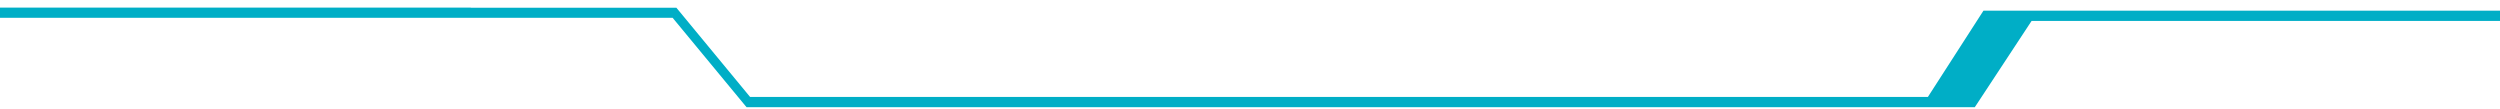 <?xml version="1.0" encoding="utf-8"?>
<!-- Generator: Adobe Illustrator 16.0.3, SVG Export Plug-In . SVG Version: 6.00 Build 0)  -->
<!DOCTYPE svg PUBLIC "-//W3C//DTD SVG 1.1//EN" "http://www.w3.org/Graphics/SVG/1.1/DTD/svg11.dtd">
<svg version="1.1" id="Capa_1" xmlns:x="http://ns.adobe.com/Extensibility/1.0/" xmlns:i="http://ns.adobe.com/AdobeIllustrator/10.0/" xmlns:graph="http://ns.adobe.com/Graphs/1.0/"
	 xmlns="http://www.w3.org/2000/svg" xmlns:xlink="http://www.w3.org/1999/xlink" xmlns:a="http://ns.adobe.com/AdobeSVGViewerExtensions/3.0/"
	 x="0px" y="0px" width="1920px" height="83.333px" viewBox="0 0 1920 83.333" enable-background="new 0 0 1920 83.333"
	 xml:space="preserve">
<g>
	<defs>
		<polyline id="SVGID_1_" points="1920,1139.333 1920,-160.667 0,-160.667 0,1139.333 		"/>
	</defs>
	<clipPath id="SVGID_2_">
		<use xlink:href="#SVGID_1_"  overflow="visible"/>
	</clipPath>
	<g clip-path="url(#SVGID_2_)">
		<defs>
			<polyline id="SVGID_3_" points="0,1139.333 0,-160.667 1920,-160.667 1920,1139.333 			"/>
		</defs>
		<clipPath id="SVGID_4_">
			<use xlink:href="#SVGID_3_"  overflow="visible"/>
		</clipPath>
	</g>
	<g clip-path="url(#SVGID_2_)">
		<defs>
			<polyline id="SVGID_5_" points="0,1139.333 0,-160.667 1920,-160.667 1920,1139.333 			"/>
		</defs>
		<clipPath id="SVGID_6_">
			<use xlink:href="#SVGID_5_"  overflow="visible"/>
		</clipPath>
	</g>
	<g clip-path="url(#SVGID_2_)">
		<defs>
			<polyline id="SVGID_7_" points="0,1139.333 0,-160.667 1920,-160.667 1920,1139.333 			"/>
		</defs>
		<clipPath id="SVGID_8_">
			<use xlink:href="#SVGID_7_"  overflow="visible"/>
		</clipPath>
		<g opacity="0.25" clip-path="url(#SVGID_8_)">
			<g>
				<g opacity="0.25">
					<g>
						<line fill="#007DF2" x1="1028.193" y1="729.468" x2="1028.193" y2="732.048"/>
					</g>
				</g>
			</g>
		</g>
	</g>
	<g clip-path="url(#SVGID_2_)">
		<defs>
			<polyline id="SVGID_9_" points="0,1139.333 0,-160.667 1920,-160.667 1920,1139.333 			"/>
		</defs>
		<clipPath id="SVGID_10_">
			<use xlink:href="#SVGID_9_"  overflow="visible"/>
		</clipPath>
	</g>
	<g clip-path="url(#SVGID_2_)">
		<defs>
			<polyline id="SVGID_11_" points="0,1139.333 0,-160.667 1920,-160.667 1920,1139.333 			"/>
		</defs>
		<clipPath id="SVGID_12_">
			<use xlink:href="#SVGID_11_"  overflow="visible"/>
		</clipPath>
	</g>
	<g clip-path="url(#SVGID_2_)">
		<defs>
			<polyline id="SVGID_13_" points="0,1139.333 0,-160.667 1920,-160.667 1920,1139.333 			"/>
		</defs>
		<clipPath id="SVGID_14_">
			<use xlink:href="#SVGID_13_"  overflow="visible"/>
		</clipPath>
		<path clip-path="url(#SVGID_14_)" fill="#00AEC6" d="M1557.197,8.203h-33.905l-42.678,66.257H576.07L519.457,5.932H361.586
			c0.004-0.033,0.005-0.066,0.009-0.099H0v7.84h330h31h155.575l55.843,67.54l0.937,1.102h943.289l0.974-1.45l42.653-64.806H1920
			V8.203H1557.197z"/>
	</g>
	<g clip-path="url(#SVGID_2_)">
		<defs>
			<path id="SVGID_15_" d="M446.73,12.554"/>
		</defs>
		<clipPath id="SVGID_16_">
			<use xlink:href="#SVGID_15_"  overflow="visible"/>
		</clipPath>
		<rect x="446.731" y="11.55" clip-path="url(#SVGID_16_)" fill="#00ACF9" width="2.216" height="0.096"/>
		<rect x="446.731" y="11.647" clip-path="url(#SVGID_16_)" fill="#00AEF8" width="2.216" height="0.289"/>
		<rect x="446.731" y="11.936" clip-path="url(#SVGID_16_)" fill="#00AFF8" width="2.216" height="0.289"/>
		<rect x="446.731" y="12.225" clip-path="url(#SVGID_16_)" fill="#00B0F8" width="2.216" height="0.289"/>
		<rect x="446.731" y="12.514" clip-path="url(#SVGID_16_)" fill="#00B2F8" width="2.216" height="0.289"/>
		<rect x="446.731" y="12.801" clip-path="url(#SVGID_16_)" fill="#00B3F8" width="2.216" height="0.289"/>
		<rect x="446.731" y="13.09" clip-path="url(#SVGID_16_)" fill="#00B4F8" width="2.216" height="0.289"/>
		<rect x="446.731" y="13.379" clip-path="url(#SVGID_16_)" fill="#00B6F7" width="2.216" height="0.289"/>
		<rect x="446.73" y="13.668" clip-path="url(#SVGID_16_)" fill="#00B7F7" width="2.216" height="0.099"/>
		<rect x="444.544" y="3.624" clip-path="url(#SVGID_16_)" fill="#0080FF" width="2.229" height="0.228"/>
		<rect x="444.544" y="3.851" clip-path="url(#SVGID_16_)" fill="#0080FF" width="2.229" height="0.289"/>
		<rect x="444.543" y="4.14" clip-path="url(#SVGID_16_)" fill="#0082FF" width="2.229" height="0.227"/>
		<rect x="441.114" y="8.115" clip-path="url(#SVGID_16_)" fill="#009AFB" width="1.862" height="0.068"/>
		<rect x="441.114" y="8.182" clip-path="url(#SVGID_16_)" fill="#009BFB" width="1.862" height="0.289"/>
		<rect x="441.114" y="8.471" clip-path="url(#SVGID_16_)" fill="#009DFB" width="1.862" height="0.289"/>
		<rect x="441.114" y="8.759" clip-path="url(#SVGID_16_)" fill="#009FFB" width="1.862" height="0.289"/>
		<rect x="441.114" y="9.047" clip-path="url(#SVGID_16_)" fill="#00A0FA" width="1.862" height="0.289"/>
		<rect x="441.114" y="9.336" clip-path="url(#SVGID_16_)" fill="#00A2FA" width="1.862" height="0.289"/>
		<rect x="441.114" y="9.625" clip-path="url(#SVGID_16_)" fill="#00A3FA" width="1.862" height="0.289"/>
		<rect x="441.114" y="9.915" clip-path="url(#SVGID_16_)" fill="#00A5FA" width="1.862" height="0.062"/>
		<rect x="440.886" y="11.213" clip-path="url(#SVGID_16_)" fill="#00ABF9" width="1.744" height="0.145"/>
		<rect x="440.886" y="11.357" clip-path="url(#SVGID_16_)" fill="#00ACF9" width="1.744" height="0.289"/>
		<rect x="440.886" y="12.802" clip-path="url(#SVGID_16_)" fill="#00B3F8" width="1.744" height="0.155"/>
		<rect x="437.977" y="11.058" clip-path="url(#SVGID_16_)" fill="#00A9F9" width="1.482" height="0.012"/>
		<rect x="437.977" y="11.07" clip-path="url(#SVGID_16_)" fill="#00ABF9" width="1.482" height="0.289"/>
		<polyline clip-path="url(#SVGID_16_)" fill="#00ACF9" points="437.977,11.646 437.977,11.357 439.459,11.357 439.459,11.646 		"/>
		<rect x="437.977" y="11.936" clip-path="url(#SVGID_16_)" fill="#00AFF8" width="1.482" height="0.289"/>
		<rect x="437.977" y="12.225" clip-path="url(#SVGID_16_)" fill="#00B0F8" width="1.482" height="0.289"/>
		<rect x="437.977" y="12.514" clip-path="url(#SVGID_16_)" fill="#00B2F8" width="1.482" height="0.026"/>
		<rect x="434.087" y="13.82" clip-path="url(#SVGID_16_)" fill="#00B7F7" width="1.512" height="0.138"/>
		<rect x="434.087" y="13.957" clip-path="url(#SVGID_16_)" fill="#00B8F7" width="1.512" height="0.289"/>
		<rect x="434.087" y="14.246" clip-path="url(#SVGID_16_)" fill="#00B9F7" width="1.512" height="0.289"/>
		<rect x="431.32" y="7.825" clip-path="url(#SVGID_16_)" fill="#0098FC" width="1.795" height="0.069"/>
		<rect x="431.32" y="7.894" clip-path="url(#SVGID_16_)" fill="#009AFB" width="1.795" height="0.289"/>
		<rect x="431.32" y="8.182" clip-path="url(#SVGID_16_)" fill="#009BFB" width="1.795" height="0.289"/>
		<rect x="431.32" y="8.471" clip-path="url(#SVGID_16_)" fill="#009DFB" width="1.795" height="0.289"/>
		<rect x="431.32" y="8.759" clip-path="url(#SVGID_16_)" fill="#009FFB" width="1.795" height="0.289"/>
		<rect x="431.32" y="9.047" clip-path="url(#SVGID_16_)" fill="#00A0FA" width="1.795" height="0.289"/>
		<rect x="431.32" y="9.336" clip-path="url(#SVGID_16_)" fill="#00A2FA" width="1.795" height="0.282"/>
		<rect x="427.6" y="9.073" clip-path="url(#SVGID_16_)" fill="#00A0FA" width="1.627" height="0.264"/>
		<rect x="427.6" y="9.336" clip-path="url(#SVGID_16_)" fill="#00A2FA" width="1.627" height="0.289"/>
		<rect x="427.6" y="9.625" clip-path="url(#SVGID_16_)" fill="#00A3FA" width="1.627" height="0.289"/>
		<rect x="427.6" y="9.915" clip-path="url(#SVGID_16_)" fill="#00A5FA" width="1.627" height="0.289"/>
		<rect x="427.6" y="10.204" clip-path="url(#SVGID_16_)" fill="#00A6FA" width="1.627" height="0.289"/>
		<rect x="427.6" y="10.493" clip-path="url(#SVGID_16_)" fill="#00A8F9" width="1.627" height="0.208"/>
		<rect x="421.707" y="13.709" clip-path="url(#SVGID_16_)" fill="#00B7F7" width="1.114" height="0.248"/>
		<rect x="421.707" y="13.957" clip-path="url(#SVGID_16_)" fill="#00B8F7" width="1.114" height="0.289"/>
		<rect x="421.707" y="14.246" clip-path="url(#SVGID_16_)" fill="#00B9F7" width="1.114" height="0.289"/>
		<rect x="452.032" y="3.624" clip-path="url(#SVGID_16_)" fill="#0080FF" width="2.741" height="0.196"/>
		<rect x="416.895" y="3.624" clip-path="url(#SVGID_16_)" fill="#0080FF" width="55.144" height="0.228"/>
		<rect x="416.895" y="3.851" clip-path="url(#SVGID_16_)" fill="#0080FF" width="55.144" height="0.289"/>
		<rect x="416.895" y="4.14" clip-path="url(#SVGID_16_)" fill="#0082FF" width="55.144" height="0.289"/>
		<rect x="416.895" y="4.429" clip-path="url(#SVGID_16_)" fill="#0084FE" width="55.144" height="0.289"/>
		<rect x="416.895" y="4.716" clip-path="url(#SVGID_16_)" fill="#0086FE" width="55.144" height="0.289"/>
		<rect x="416.895" y="5.005" clip-path="url(#SVGID_16_)" fill="#0088FE" width="55.144" height="0.289"/>
		<rect x="416.895" y="5.294" clip-path="url(#SVGID_16_)" fill="#008AFE" width="55.144" height="0.289"/>
		<rect x="416.895" y="5.583" clip-path="url(#SVGID_16_)" fill="#008BFD" width="55.144" height="0.289"/>
		<rect x="416.895" y="5.873" clip-path="url(#SVGID_16_)" fill="#008DFD" width="55.144" height="0.289"/>
		<rect x="416.895" y="6.161" clip-path="url(#SVGID_16_)" fill="#008FFD" width="55.144" height="0.289"/>
		<rect x="416.895" y="6.45" clip-path="url(#SVGID_16_)" fill="#0091FD" width="55.144" height="0.289"/>
		<rect x="416.895" y="6.739" clip-path="url(#SVGID_16_)" fill="#0093FC" width="55.144" height="0.289"/>
		<rect x="416.895" y="7.027" clip-path="url(#SVGID_16_)" fill="#0094FC" width="55.144" height="0.289"/>
		<rect x="416.895" y="7.315" clip-path="url(#SVGID_16_)" fill="#0096FC" width="55.144" height="0.289"/>
		<rect x="416.895" y="7.604" clip-path="url(#SVGID_16_)" fill="#0098FC" width="55.144" height="0.289"/>
		<rect x="416.895" y="7.894" clip-path="url(#SVGID_16_)" fill="#009AFB" width="55.144" height="0.289"/>
		<rect x="416.895" y="8.182" clip-path="url(#SVGID_16_)" fill="#009BFB" width="55.144" height="0.289"/>
		<rect x="416.895" y="8.471" clip-path="url(#SVGID_16_)" fill="#009DFB" width="55.144" height="0.289"/>
		<rect x="416.895" y="8.759" clip-path="url(#SVGID_16_)" fill="#009FFB" width="55.144" height="0.289"/>
		<rect x="416.895" y="9.047" clip-path="url(#SVGID_16_)" fill="#00A0FA" width="55.144" height="0.289"/>
		<rect x="416.895" y="9.336" clip-path="url(#SVGID_16_)" fill="#00A2FA" width="55.144" height="0.289"/>
		<rect x="416.895" y="9.625" clip-path="url(#SVGID_16_)" fill="#00A3FA" width="55.144" height="0.289"/>
		<rect x="416.895" y="9.915" clip-path="url(#SVGID_16_)" fill="#00A5FA" width="55.144" height="0.289"/>
		<rect x="416.895" y="10.204" clip-path="url(#SVGID_16_)" fill="#00A6FA" width="55.144" height="0.289"/>
		<rect x="416.895" y="10.492" clip-path="url(#SVGID_16_)" fill="#00A8F9" width="55.144" height="0.289"/>
		<rect x="416.895" y="10.781" clip-path="url(#SVGID_16_)" fill="#00A9F9" width="55.144" height="0.289"/>
		<rect x="416.895" y="11.07" clip-path="url(#SVGID_16_)" fill="#00ABF9" width="55.144" height="0.289"/>
		<line clip-path="url(#SVGID_16_)" fill="#00ACF9" x1="472.039" y1="11.357" x2="472.039" y2="11.646"/>
		<line clip-path="url(#SVGID_16_)" fill="#00ACF9" x1="416.895" y1="11.646" x2="416.895" y2="11.357"/>
		<rect x="416.895" y="12.801" clip-path="url(#SVGID_16_)" fill="#00B3F8" width="55.144" height="0.289"/>
		<rect x="416.895" y="13.09" clip-path="url(#SVGID_16_)" fill="#00B4F8" width="55.144" height="0.289"/>
		<rect x="416.895" y="13.379" clip-path="url(#SVGID_16_)" fill="#00B6F7" width="55.144" height="0.289"/>
		<rect x="416.895" y="13.668" clip-path="url(#SVGID_16_)" fill="#00B7F7" width="55.144" height="0.289"/>
		<rect x="416.895" y="13.957" clip-path="url(#SVGID_16_)" fill="#00B8F7" width="55.144" height="0.289"/>
		<rect x="416.895" y="14.246" clip-path="url(#SVGID_16_)" fill="#00B9F7" width="55.144" height="0.289"/>
		<line clip-path="url(#SVGID_16_)" fill="#00CFF4" x1="472.039" y1="20.598" x2="472.039" y2="20.886"/>
		<line clip-path="url(#SVGID_16_)" fill="#00CFF4" x1="416.895" y1="20.886" x2="416.895" y2="20.598"/>
		<line clip-path="url(#SVGID_16_)" fill="#00D0F4" x1="472.039" y1="20.887" x2="472.039" y2="21.175"/>
		<line clip-path="url(#SVGID_16_)" fill="#00D0F4" x1="416.895" y1="21.175" x2="416.895" y2="20.887"/>
		<line clip-path="url(#SVGID_16_)" fill="#00D0F4" x1="472.039" y1="21.175" x2="472.039" y2="21.464"/>
		<line clip-path="url(#SVGID_16_)" fill="#00D0F4" x1="416.895" y1="21.464" x2="416.895" y2="21.175"/>
		<line clip-path="url(#SVGID_16_)" fill="#00D1F3" x1="472.039" y1="21.463" x2="472.039" y2="21.752"/>
		<line clip-path="url(#SVGID_16_)" fill="#00D1F3" x1="416.895" y1="21.752" x2="416.895" y2="21.463"/>
		<line clip-path="url(#SVGID_16_)" fill="#00D2F3" x1="472.039" y1="21.752" x2="472.039" y2="22.042"/>
		<line clip-path="url(#SVGID_16_)" fill="#00D2F3" x1="416.895" y1="22.042" x2="416.895" y2="21.752"/>
		<line clip-path="url(#SVGID_16_)" fill="#00D2F3" x1="472.039" y1="22.042" x2="472.039" y2="22.331"/>
		<line clip-path="url(#SVGID_16_)" fill="#00D2F3" x1="416.895" y1="22.331" x2="416.895" y2="22.042"/>
		<line clip-path="url(#SVGID_16_)" fill="#00D3F3" x1="472.039" y1="22.331" x2="472.039" y2="22.62"/>
		<line clip-path="url(#SVGID_16_)" fill="#00D3F3" x1="416.895" y1="22.62" x2="416.895" y2="22.331"/>
		<line clip-path="url(#SVGID_16_)" fill="#00D4F3" x1="472.039" y1="22.619" x2="472.039" y2="22.908"/>
		<line clip-path="url(#SVGID_16_)" fill="#00D4F3" x1="416.895" y1="22.908" x2="416.895" y2="22.619"/>
		<line clip-path="url(#SVGID_16_)" fill="#00D4F3" x1="472.039" y1="22.908" x2="472.039" y2="23.197"/>
		<line clip-path="url(#SVGID_16_)" fill="#00D4F3" x1="416.895" y1="23.197" x2="416.895" y2="22.908"/>
		<line clip-path="url(#SVGID_16_)" fill="#00D5F3" x1="472.039" y1="23.197" x2="472.039" y2="23.485"/>
		<line clip-path="url(#SVGID_16_)" fill="#00D5F3" x1="416.895" y1="23.485" x2="416.895" y2="23.197"/>
		<line clip-path="url(#SVGID_16_)" fill="#00D5F3" x1="472.039" y1="23.484" x2="472.039" y2="23.773"/>
		<line clip-path="url(#SVGID_16_)" fill="#00D5F3" x1="416.895" y1="23.773" x2="416.895" y2="23.484"/>
		<line clip-path="url(#SVGID_16_)" fill="#00D6F3" x1="472.039" y1="23.773" x2="472.039" y2="24.063"/>
		<line clip-path="url(#SVGID_16_)" fill="#00D6F3" x1="416.895" y1="24.063" x2="416.895" y2="23.773"/>
		<line clip-path="url(#SVGID_16_)" fill="#00D6F3" x1="472.039" y1="24.063" x2="472.039" y2="24.352"/>
		<line clip-path="url(#SVGID_16_)" fill="#00D6F3" x1="416.895" y1="24.352" x2="416.895" y2="24.063"/>
		<line clip-path="url(#SVGID_16_)" fill="#00D7F3" x1="472.039" y1="24.352" x2="472.039" y2="24.641"/>
		<line clip-path="url(#SVGID_16_)" fill="#00D7F3" x1="416.895" y1="24.641" x2="416.895" y2="24.352"/>
		<line clip-path="url(#SVGID_16_)" fill="#00D7F3" x1="472.039" y1="24.641" x2="472.039" y2="24.929"/>
		<line clip-path="url(#SVGID_16_)" fill="#00D7F3" x1="416.895" y1="24.929" x2="416.895" y2="24.641"/>
		<line clip-path="url(#SVGID_16_)" fill="#00D7F3" x1="472.039" y1="24.929" x2="472.039" y2="25.217"/>
		<line clip-path="url(#SVGID_16_)" fill="#00D7F3" x1="416.895" y1="25.217" x2="416.895" y2="24.929"/>
		<line clip-path="url(#SVGID_16_)" fill="#00D8F2" x1="472.039" y1="25.217" x2="472.039" y2="25.506"/>
		<line clip-path="url(#SVGID_16_)" fill="#00D8F2" x1="416.895" y1="25.506" x2="416.895" y2="25.217"/>
		<line clip-path="url(#SVGID_16_)" fill="#00D8F2" x1="472.039" y1="25.506" x2="472.039" y2="25.795"/>
		<line clip-path="url(#SVGID_16_)" fill="#00D8F2" x1="416.895" y1="25.795" x2="416.895" y2="25.506"/>
		<line clip-path="url(#SVGID_16_)" fill="#00D9F2" x1="472.039" y1="25.794" x2="472.039" y2="26.083"/>
		<line clip-path="url(#SVGID_16_)" fill="#00D9F2" x1="416.895" y1="26.083" x2="416.895" y2="25.794"/>
		<line clip-path="url(#SVGID_16_)" fill="#00D9F2" x1="472.039" y1="26.083" x2="472.039" y2="26.373"/>
		<line clip-path="url(#SVGID_16_)" fill="#00D9F2" x1="416.895" y1="26.373" x2="416.895" y2="26.083"/>
		<line clip-path="url(#SVGID_16_)" fill="#00D9F2" x1="472.039" y1="26.373" x2="472.039" y2="26.662"/>
		<line clip-path="url(#SVGID_16_)" fill="#00D9F2" x1="416.895" y1="26.662" x2="416.895" y2="26.373"/>
		<line clip-path="url(#SVGID_16_)" fill="#00D9F2" x1="472.039" y1="26.662" x2="472.039" y2="26.951"/>
		<line clip-path="url(#SVGID_16_)" fill="#00D9F2" x1="416.895" y1="26.951" x2="416.895" y2="26.662"/>
		<line clip-path="url(#SVGID_16_)" fill="#00DAF2" x1="472.039" y1="26.951" x2="472.039" y2="27.24"/>
		<line clip-path="url(#SVGID_16_)" fill="#00DAF2" x1="416.895" y1="27.24" x2="416.895" y2="26.951"/>
		<line clip-path="url(#SVGID_16_)" fill="#00DAF2" x1="472.039" y1="27.239" x2="472.039" y2="27.527"/>
		<line clip-path="url(#SVGID_16_)" fill="#00DAF2" x1="416.895" y1="27.527" x2="416.895" y2="27.239"/>
		<line clip-path="url(#SVGID_16_)" fill="#00DAF2" x1="472.039" y1="27.528" x2="472.039" y2="27.816"/>
		<line clip-path="url(#SVGID_16_)" fill="#00DAF2" x1="416.895" y1="27.816" x2="416.895" y2="27.528"/>
		<line clip-path="url(#SVGID_16_)" fill="#00DAF2" x1="472.039" y1="27.816" x2="472.039" y2="28.105"/>
		<line clip-path="url(#SVGID_16_)" fill="#00DAF2" x1="416.895" y1="28.105" x2="416.895" y2="27.816"/>
		<line clip-path="url(#SVGID_16_)" fill="#00DBF2" x1="472.039" y1="28.105" x2="472.039" y2="28.395"/>
		<line clip-path="url(#SVGID_16_)" fill="#00DBF2" x1="416.895" y1="28.395" x2="416.895" y2="28.105"/>
		<line clip-path="url(#SVGID_16_)" fill="#00DBF2" x1="472.039" y1="28.394" x2="472.039" y2="28.683"/>
		<line clip-path="url(#SVGID_16_)" fill="#00DBF2" x1="416.895" y1="28.683" x2="416.895" y2="28.394"/>
		<line clip-path="url(#SVGID_16_)" fill="#00DBF2" x1="472.039" y1="28.683" x2="472.039" y2="28.971"/>
		<line clip-path="url(#SVGID_16_)" fill="#00DBF2" x1="416.895" y1="28.971" x2="416.895" y2="28.683"/>
		<line clip-path="url(#SVGID_16_)" fill="#00DBF2" x1="472.039" y1="28.972" x2="472.039" y2="29.26"/>
		<line clip-path="url(#SVGID_16_)" fill="#00DBF2" x1="416.895" y1="29.26" x2="416.895" y2="28.972"/>
		<line clip-path="url(#SVGID_16_)" fill="#00DBF2" x1="472.039" y1="29.259" x2="472.039" y2="29.548"/>
		<line clip-path="url(#SVGID_16_)" fill="#00DBF2" x1="416.895" y1="29.548" x2="416.895" y2="29.259"/>
		<line clip-path="url(#SVGID_16_)" fill="#00DBF2" x1="416.895" y1="29.837" x2="416.895" y2="29.548"/>
		<line clip-path="url(#SVGID_16_)" fill="#00DBF2" x1="472.039" y1="29.548" x2="472.039" y2="29.837"/>
		<line clip-path="url(#SVGID_16_)" fill="#00DBF2" x1="472.039" y1="29.837" x2="472.039" y2="30.126"/>
		<line clip-path="url(#SVGID_16_)" fill="#00DBF2" x1="416.895" y1="30.126" x2="416.895" y2="29.837"/>
		<line clip-path="url(#SVGID_16_)" fill="#00DBF2" x1="472.039" y1="30.126" x2="472.039" y2="30.579"/>
		<line clip-path="url(#SVGID_16_)" fill="#00DBF2" x1="416.895" y1="30.579" x2="416.895" y2="30.126"/>
		<line clip-path="url(#SVGID_16_)" fill="#00DCF2" x1="472.039" y1="30.579" x2="472.039" y2="31.031"/>
		<line clip-path="url(#SVGID_16_)" fill="#00DCF2" x1="416.895" y1="31.031" x2="416.895" y2="30.579"/>
		<line clip-path="url(#SVGID_16_)" fill="#00DDF3" x1="472.039" y1="31.029" x2="472.039" y2="31.481"/>
		<line clip-path="url(#SVGID_16_)" fill="#00DDF3" x1="416.895" y1="31.481" x2="416.895" y2="31.029"/>
		<line clip-path="url(#SVGID_16_)" fill="#00DEF3" x1="472.039" y1="31.481" x2="472.039" y2="31.934"/>
		<line clip-path="url(#SVGID_16_)" fill="#00DEF3" x1="416.895" y1="31.934" x2="416.895" y2="31.481"/>
		<line clip-path="url(#SVGID_16_)" fill="#00DFF3" x1="472.039" y1="31.934" x2="472.039" y2="32.385"/>
		<line clip-path="url(#SVGID_16_)" fill="#00DFF3" x1="416.895" y1="32.385" x2="416.895" y2="31.934"/>
		<line clip-path="url(#SVGID_16_)" fill="#00E0F4" x1="472.039" y1="32.385" x2="472.039" y2="32.837"/>
		<line clip-path="url(#SVGID_16_)" fill="#00E0F4" x1="416.895" y1="32.837" x2="416.895" y2="32.385"/>
		<line clip-path="url(#SVGID_16_)" fill="#00E1F4" x1="472.039" y1="32.837" x2="472.039" y2="33.29"/>
		<line clip-path="url(#SVGID_16_)" fill="#00E1F4" x1="416.895" y1="33.29" x2="416.895" y2="32.837"/>
		<line clip-path="url(#SVGID_16_)" fill="#00E2F5" x1="472.039" y1="33.29" x2="472.039" y2="33.742"/>
		<line clip-path="url(#SVGID_16_)" fill="#00E2F5" x1="416.895" y1="33.742" x2="416.895" y2="33.29"/>
		<line clip-path="url(#SVGID_16_)" fill="#00E3F5" x1="472.039" y1="33.741" x2="472.039" y2="34.192"/>
		<line clip-path="url(#SVGID_16_)" fill="#00E3F5" x1="416.895" y1="34.192" x2="416.895" y2="33.741"/>
		<line clip-path="url(#SVGID_16_)" fill="#00E4F5" x1="472.039" y1="34.192" x2="472.039" y2="34.645"/>
		<line clip-path="url(#SVGID_16_)" fill="#00E4F5" x1="416.895" y1="34.645" x2="416.895" y2="34.192"/>
		<line clip-path="url(#SVGID_16_)" fill="#00E5F6" x1="472.039" y1="34.645" x2="472.039" y2="35.096"/>
		<line clip-path="url(#SVGID_16_)" fill="#00E5F6" x1="416.895" y1="35.096" x2="416.895" y2="34.645"/>
		<line clip-path="url(#SVGID_16_)" fill="#00E6F6" x1="472.039" y1="35.096" x2="472.039" y2="35.548"/>
		<line clip-path="url(#SVGID_16_)" fill="#00E6F6" x1="416.895" y1="35.548" x2="416.895" y2="35.096"/>
		<line clip-path="url(#SVGID_16_)" fill="#00E7F6" x1="472.039" y1="35.548" x2="472.039" y2="36"/>
		<line clip-path="url(#SVGID_16_)" fill="#00E7F6" x1="416.895" y1="36" x2="416.895" y2="35.548"/>
		<line clip-path="url(#SVGID_16_)" fill="#00E8F7" x1="472.039" y1="36" x2="472.039" y2="36.453"/>
		<line clip-path="url(#SVGID_16_)" fill="#00E8F7" x1="416.895" y1="36.453" x2="416.895" y2="36"/>
		<line clip-path="url(#SVGID_16_)" fill="#00E9F7" x1="472.039" y1="36.452" x2="472.039" y2="36.903"/>
		<line clip-path="url(#SVGID_16_)" fill="#00E9F7" x1="416.895" y1="36.903" x2="416.895" y2="36.452"/>
		<line clip-path="url(#SVGID_16_)" fill="#00EAF8" x1="472.039" y1="36.903" x2="472.039" y2="37.355"/>
		<line clip-path="url(#SVGID_16_)" fill="#00EAF8" x1="416.895" y1="37.355" x2="416.895" y2="36.903"/>
		<line clip-path="url(#SVGID_16_)" fill="#00EBF8" x1="472.039" y1="37.355" x2="472.039" y2="37.808"/>
		<line clip-path="url(#SVGID_16_)" fill="#00EBF8" x1="416.895" y1="37.808" x2="416.895" y2="37.355"/>
		<line clip-path="url(#SVGID_16_)" fill="#00ECF8" x1="472.039" y1="37.808" x2="472.039" y2="38.259"/>
		<line clip-path="url(#SVGID_16_)" fill="#00ECF8" x1="416.895" y1="38.259" x2="416.895" y2="37.808"/>
		<line clip-path="url(#SVGID_16_)" fill="#00EEF9" x1="472.039" y1="38.258" x2="472.039" y2="38.71"/>
		<line clip-path="url(#SVGID_16_)" fill="#00EEF9" x1="416.895" y1="38.71" x2="416.895" y2="38.258"/>
		<line clip-path="url(#SVGID_16_)" fill="#00EFF9" x1="416.895" y1="39.023" x2="416.895" y2="38.71"/>
		<line clip-path="url(#SVGID_16_)" fill="#00EFF9" x1="472.039" y1="38.71" x2="472.039" y2="39.023"/>
	</g>
	<g clip-path="url(#SVGID_2_)">
		<defs>
			<polyline id="SVGID_17_" points="0,1139.333 0,-160.667 1920,-160.667 1920,1139.333 			"/>
		</defs>
		<clipPath id="SVGID_18_">
			<use xlink:href="#SVGID_17_"  overflow="visible"/>
		</clipPath>
		<g clip-path="url(#SVGID_18_)"  a:adobe-blending-mode="hardLight">
			<g  a:adobe-blending-mode="normal">
				<defs>
					<path id="SVGID_19_" d="M519.77,75.153"/>
				</defs>
				<defs>
					<path id="SVGID_20_" d="M380.57,75.153"/>
				</defs>
				<clipPath id="SVGID_21_">
					<use xlink:href="#SVGID_19_"  overflow="visible"/>
				</clipPath>
				<clipPath id="SVGID_22_" clip-path="url(#SVGID_21_)">
					<use xlink:href="#SVGID_20_"  overflow="visible"/>
				</clipPath>
				<g clip-path="url(#SVGID_22_)">
					<defs>
						<polyline id="SVGID_23_" points="519.77,-63.569 380.57,-63.569 380.57,75.151 519.77,75.151 						"/>
					</defs>
					<clipPath id="SVGID_24_">
						<use xlink:href="#SVGID_23_"  overflow="visible"/>
					</clipPath>
				</g>
			</g>
		</g>
	</g>
</g>
</svg>
